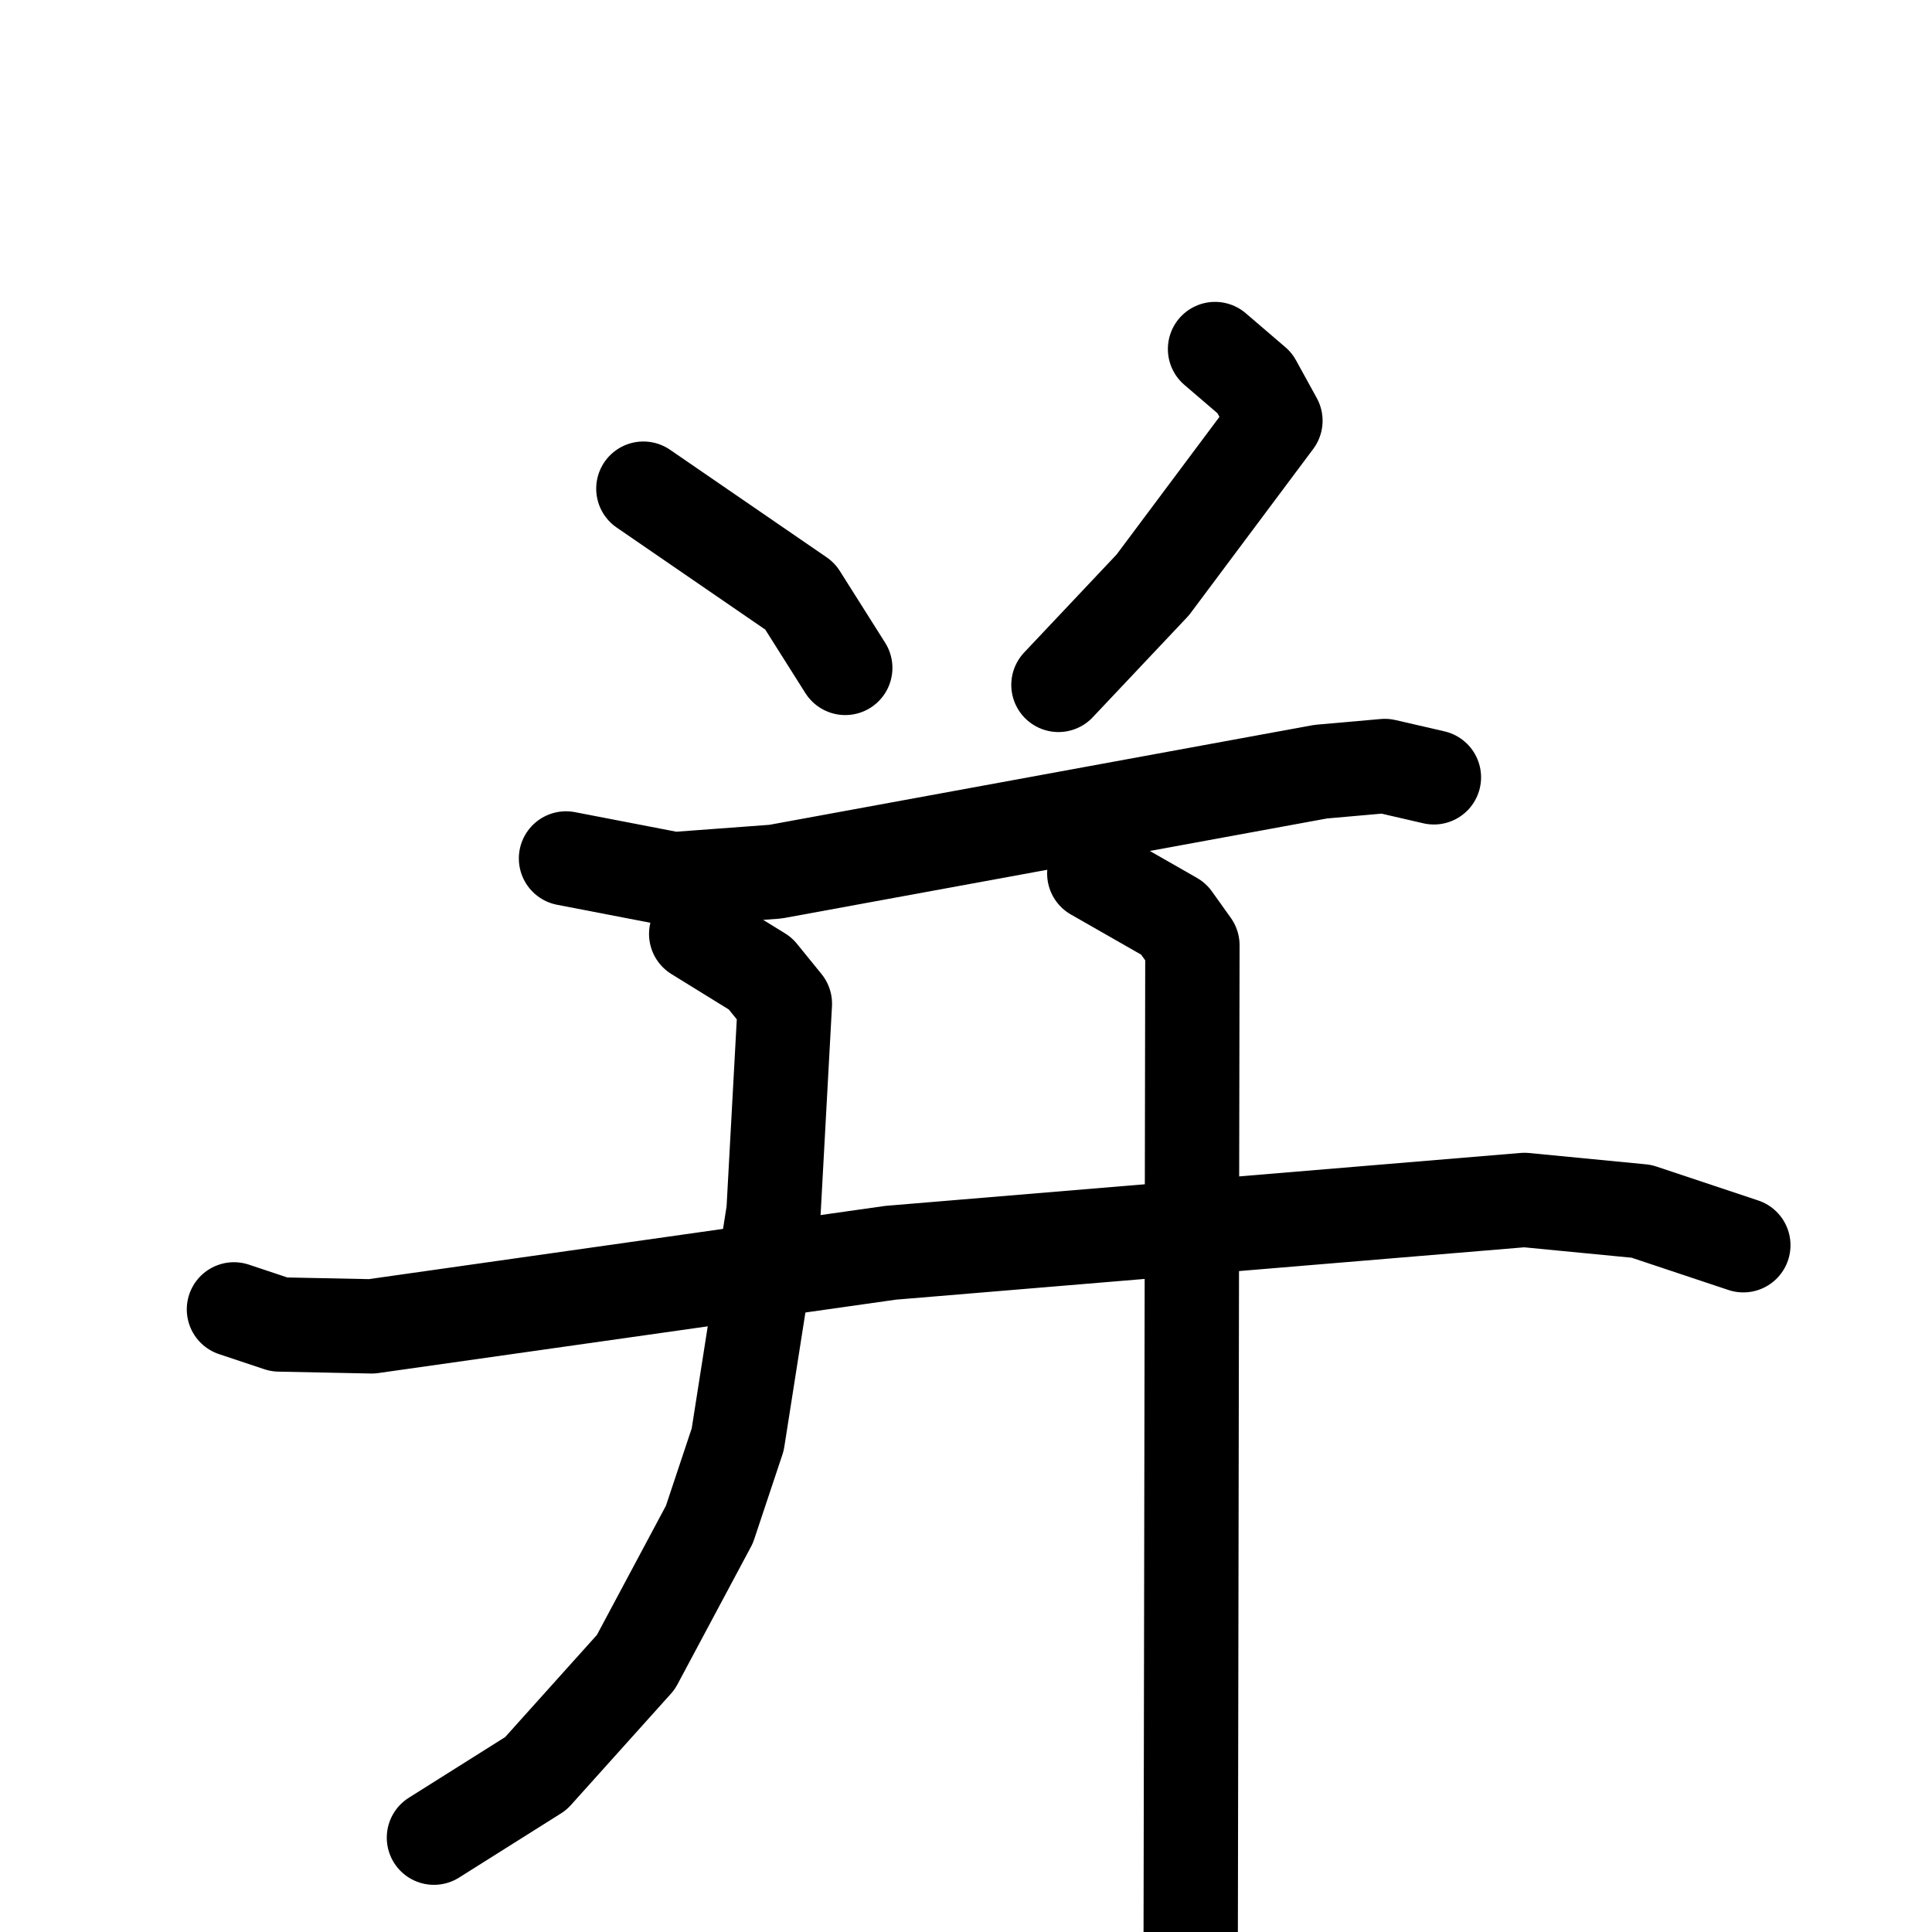 <svg xmlns="http://www.w3.org/2000/svg" viewBox="0 0 1024 1024">
  <g style="fill:none;stroke:#000000;stroke-width:50;stroke-linecap:round;stroke-linejoin:round;" transform="scale(1, 1) translate(0, 0)">
    <path d="M 341.0,259.0 L 424.0,316.0 L 448.0,354.0"/>
    <path d="M 644.0,185.0 L 665.0,203.0 L 676.0,223.0 L 611.0,310.0 L 561.0,363.0"/>
    <path d="M 300.0,455.0 L 357.0,466.0 L 411.0,462.0 L 700.0,409.0 L 734.0,406.0 L 760.0,412.0"/>
    <path d="M 124.0,694.0 L 148.0,702.0 L 197.0,703.0 L 472.0,664.0 L 808.0,636.0 L 870.0,642.0 L 924.0,660.0"/>
    <path d="M 369.0,495.0 L 403.0,516.0 L 416.0,532.0 L 410.0,642.0 L 391.0,763.0 L 376.0,808.0 L 337.0,881.0 L 284.0,940.0 L 230.0,974.0"/>
    <path d="M 580.0,463.0 L 622.0,487.0 L 632.0,501.0 L 631.0,1084.0"/>
  </g>
</svg>
